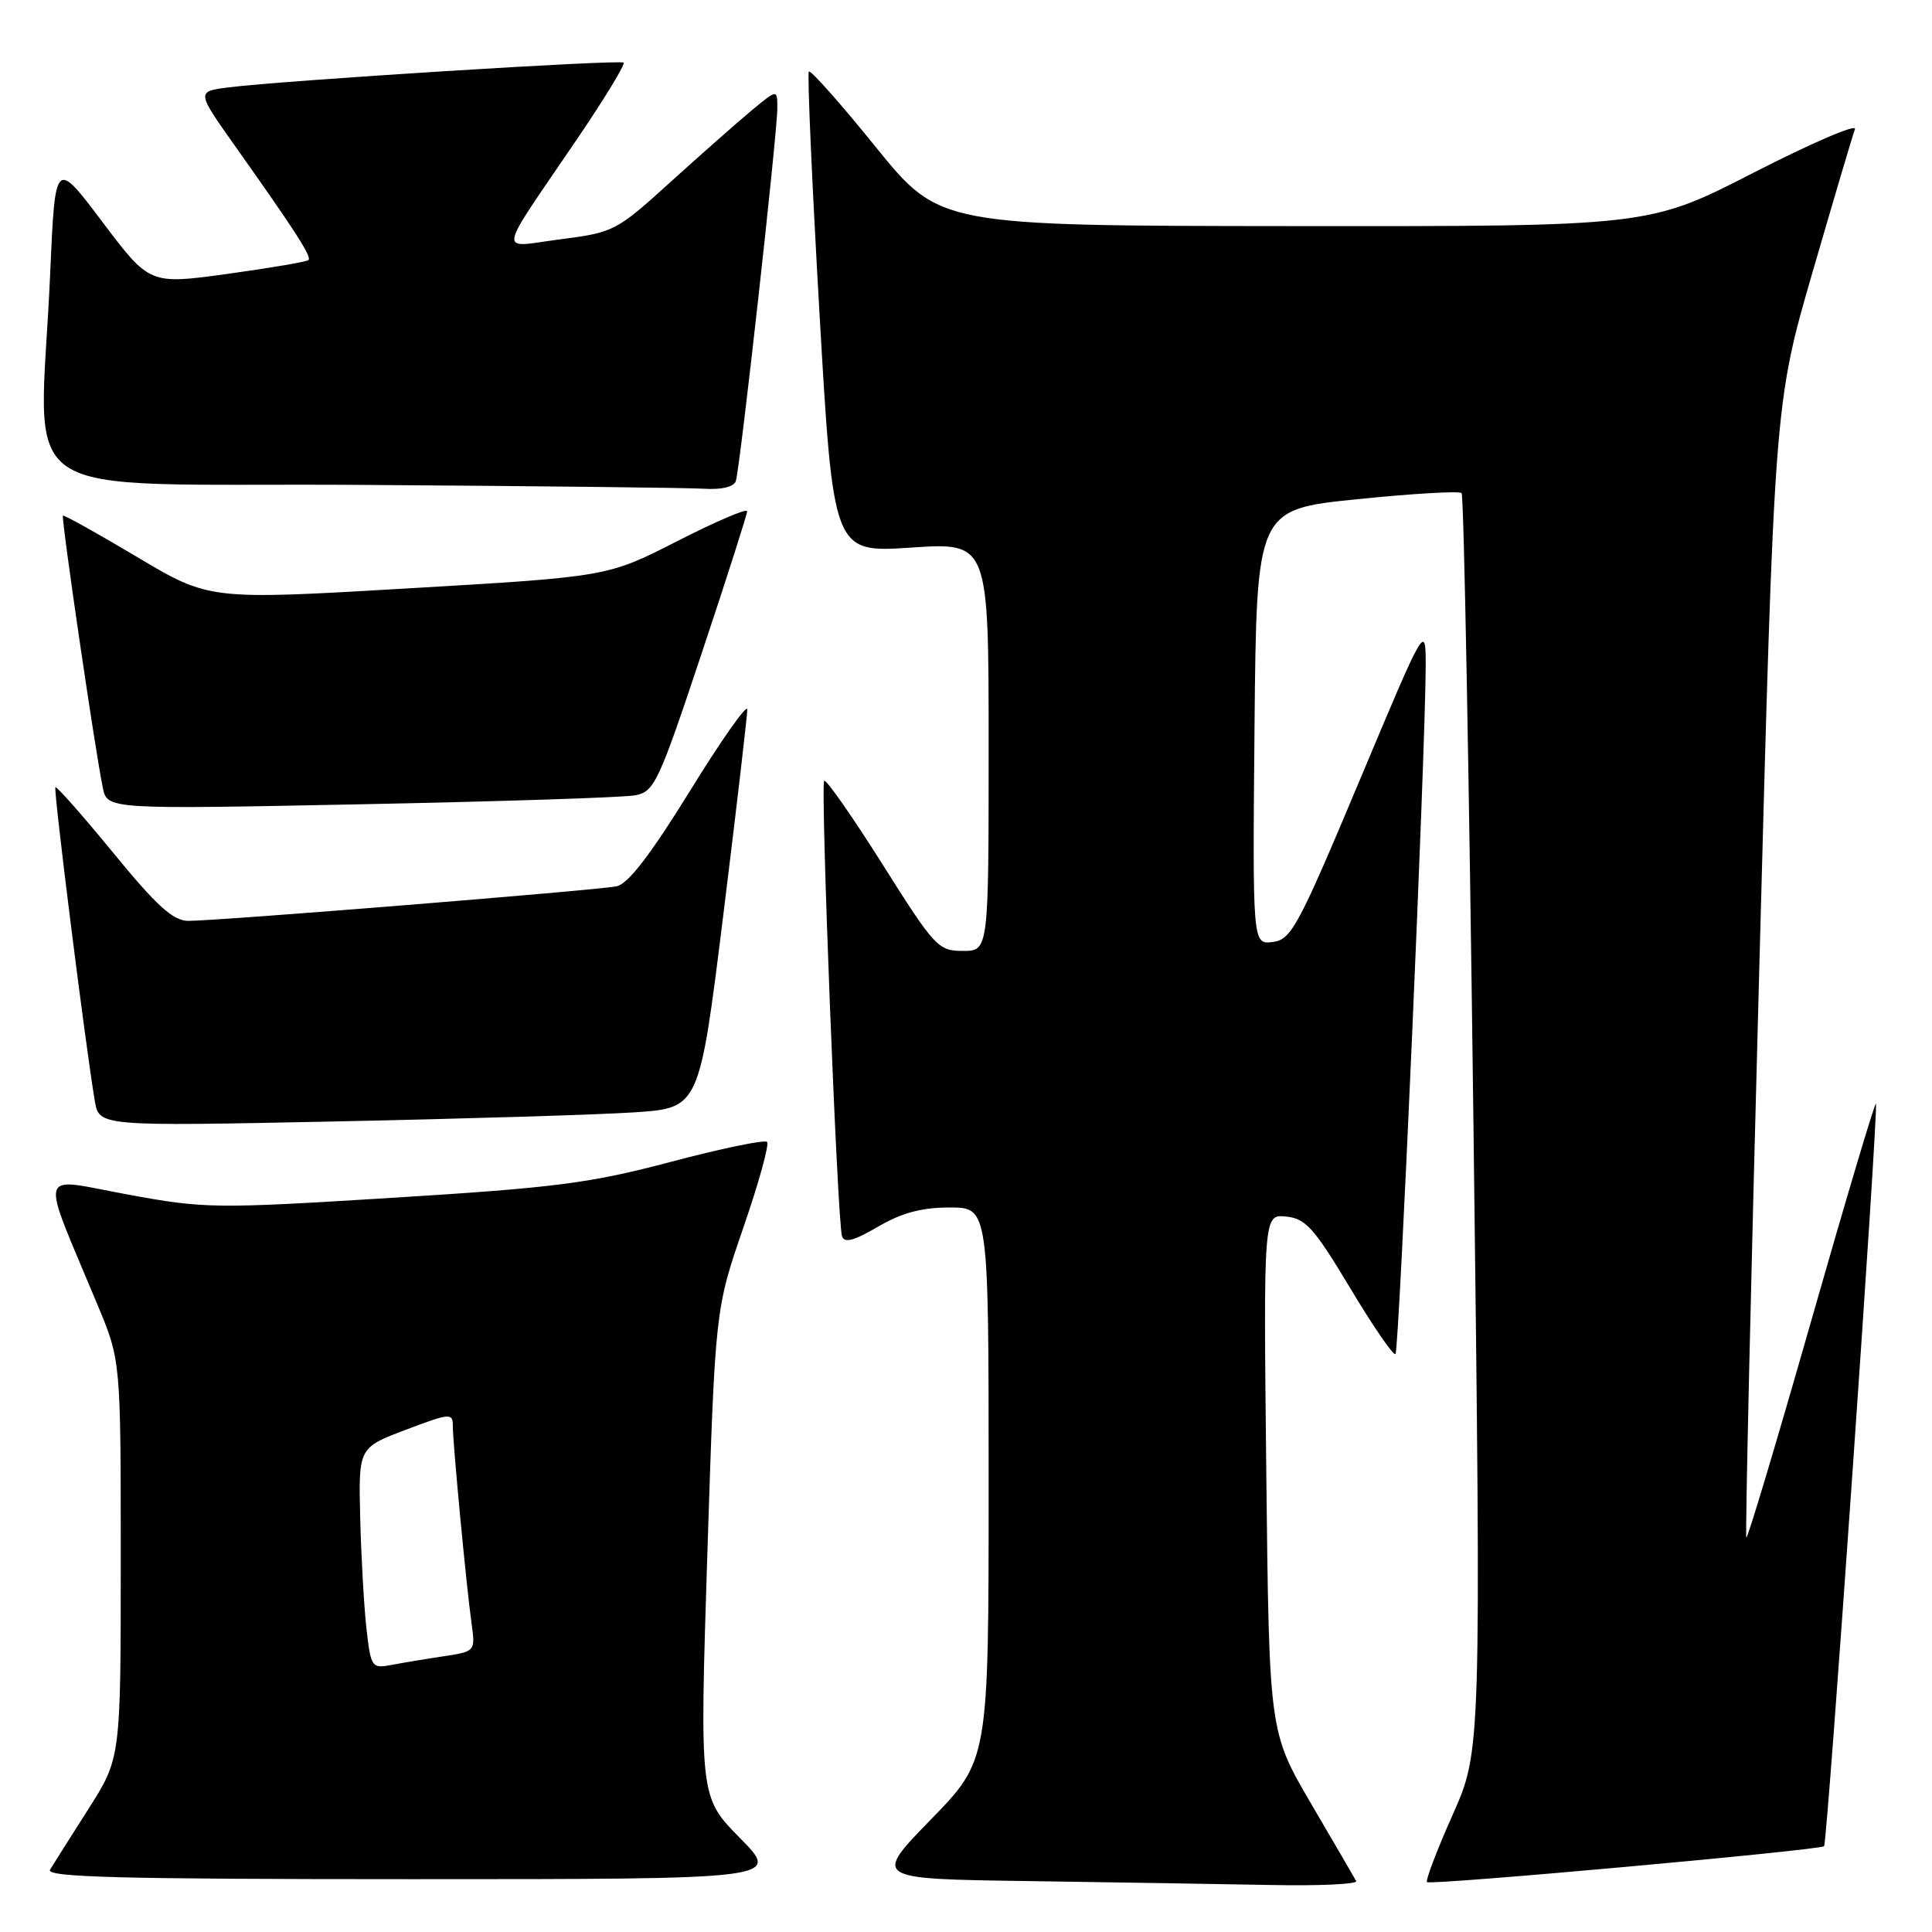 <?xml version="1.0" encoding="UTF-8" standalone="no"?>
<!DOCTYPE svg PUBLIC "-//W3C//DTD SVG 1.1//EN" "http://www.w3.org/Graphics/SVG/1.1/DTD/svg11.dtd" >
<svg xmlns="http://www.w3.org/2000/svg" xmlns:xlink="http://www.w3.org/1999/xlink" version="1.1" viewBox="0 0 256 256">
 <g >
 <path fill="currentColor"
d=" M 179.70 249.25 C 179.48 248.84 176.79 244.22 173.73 239.00 C 168.17 229.50 168.17 229.50 167.79 195.20 C 167.42 160.90 167.42 160.90 170.41 161.20 C 173.01 161.46 174.12 162.70 178.92 170.70 C 181.95 175.76 184.65 179.69 184.91 179.42 C 185.39 178.94 188.86 99.99 188.91 88.50 C 188.93 82.50 188.93 82.50 180.12 103.50 C 171.99 122.86 171.09 124.52 168.63 124.82 C 165.97 125.14 165.97 125.14 166.23 96.32 C 166.50 67.51 166.50 67.51 179.81 66.15 C 187.14 65.40 193.37 65.04 193.67 65.34 C 193.97 65.63 194.67 103.25 195.24 148.93 C 196.27 231.98 196.27 231.98 192.47 240.50 C 190.39 245.18 188.86 249.18 189.09 249.39 C 189.56 249.83 241.18 245.16 241.70 244.63 C 242.14 244.19 248.95 146.62 248.57 146.24 C 248.42 146.09 244.56 159.03 240.00 175.00 C 235.44 190.97 231.57 203.90 231.40 203.73 C 231.23 203.57 232.00 169.70 233.11 128.47 C 235.11 53.50 235.11 53.50 240.19 36.00 C 242.98 26.38 245.50 17.88 245.79 17.11 C 246.08 16.35 240.06 18.94 232.40 22.86 C 218.49 30.00 218.49 30.00 171.49 29.96 C 124.50 29.92 124.50 29.92 116.05 19.49 C 111.41 13.75 107.42 9.25 107.18 9.48 C 106.95 9.71 107.59 24.15 108.59 41.57 C 110.42 73.24 110.42 73.24 120.71 72.56 C 131.00 71.87 131.00 71.87 131.00 98.93 C 131.00 126.00 131.00 126.00 127.58 126.00 C 124.32 126.00 123.86 125.51 116.92 114.50 C 112.93 108.18 109.46 103.21 109.21 103.46 C 108.69 103.97 110.95 161.83 111.57 163.80 C 111.87 164.75 113.13 164.42 116.33 162.55 C 119.47 160.71 122.11 160.00 125.84 160.00 C 131.00 160.00 131.00 160.00 131.00 196.61 C 131.00 233.23 131.00 233.23 123.35 241.09 C 115.69 248.96 115.69 248.96 136.10 249.25 C 147.32 249.41 161.81 249.65 168.31 249.77 C 174.80 249.90 179.93 249.66 179.70 249.25 Z  M 98.06 243.56 C 92.70 238.13 92.70 238.13 93.73 205.81 C 94.77 173.50 94.77 173.50 98.49 162.69 C 100.54 156.75 101.96 151.62 101.64 151.31 C 101.32 150.99 95.57 152.18 88.86 153.96 C 78.14 156.79 73.65 157.37 52.08 158.71 C 28.37 160.18 27.12 160.16 16.82 158.26 C 4.78 156.05 5.22 154.41 12.92 172.89 C 16.00 180.28 16.00 180.28 16.00 206.63 C 16.00 232.98 16.00 232.98 11.69 239.74 C 9.32 243.46 7.04 247.06 6.63 247.75 C 6.04 248.74 15.90 249.00 54.66 249.00 C 103.43 249.00 103.43 249.00 98.06 243.56 Z  M 84.09 147.39 C 92.67 146.81 92.67 146.81 95.85 121.16 C 97.60 107.05 99.02 94.83 99.02 94.01 C 99.01 93.20 95.60 98.03 91.45 104.76 C 86.19 113.27 83.23 117.13 81.70 117.44 C 79.09 117.97 28.65 122.04 24.94 122.02 C 22.93 122.00 20.77 120.05 15.01 113.01 C 10.96 108.07 7.51 104.16 7.34 104.32 C 7.06 104.61 11.33 138.61 12.56 145.87 C 13.13 149.24 13.13 149.24 44.32 148.60 C 61.47 148.25 79.36 147.70 84.09 147.39 Z  M 84.19 105.38 C 86.70 104.90 87.28 103.66 92.94 86.68 C 96.27 76.68 99.00 68.16 99.00 67.74 C 99.00 67.32 94.84 69.10 89.75 71.70 C 80.50 76.42 80.50 76.42 54.12 77.96 C 27.74 79.51 27.74 79.51 18.16 73.80 C 12.89 70.66 8.47 68.20 8.34 68.33 C 8.08 68.58 12.61 99.52 13.62 104.37 C 14.21 107.24 14.21 107.24 47.86 106.57 C 66.36 106.20 82.71 105.67 84.19 105.38 Z  M 97.50 63.75 C 98.05 62.15 103.00 17.71 103.00 14.34 C 103.00 11.81 103.00 11.81 99.57 14.65 C 97.69 16.22 92.85 20.49 88.82 24.14 C 81.68 30.62 81.33 30.80 74.25 31.71 C 65.89 32.78 65.59 34.44 76.68 18.11 C 80.18 12.94 82.86 8.53 82.63 8.30 C 82.19 7.86 37.66 10.65 30.27 11.58 C 26.03 12.12 26.03 12.12 31.12 19.31 C 39.17 30.67 41.32 34.01 40.88 34.46 C 40.65 34.68 35.82 35.51 30.15 36.29 C 19.83 37.71 19.83 37.71 13.57 29.41 C 7.31 21.10 7.31 21.10 6.65 36.21 C 5.30 67.43 0.18 63.94 47.75 64.25 C 70.71 64.40 91.20 64.63 93.28 64.76 C 95.60 64.91 97.23 64.52 97.50 63.75 Z  M 48.56 215.81 C 48.23 212.89 47.86 206.30 47.73 201.17 C 47.50 191.83 47.50 191.83 53.75 189.46 C 59.64 187.23 60.00 187.20 60.00 188.94 C 60.00 191.25 61.80 210.23 62.49 215.16 C 62.99 218.81 62.98 218.83 58.75 219.47 C 56.41 219.82 53.30 220.34 51.83 220.62 C 49.26 221.10 49.14 220.92 48.56 215.81 Z "/>
</g>
</svg>